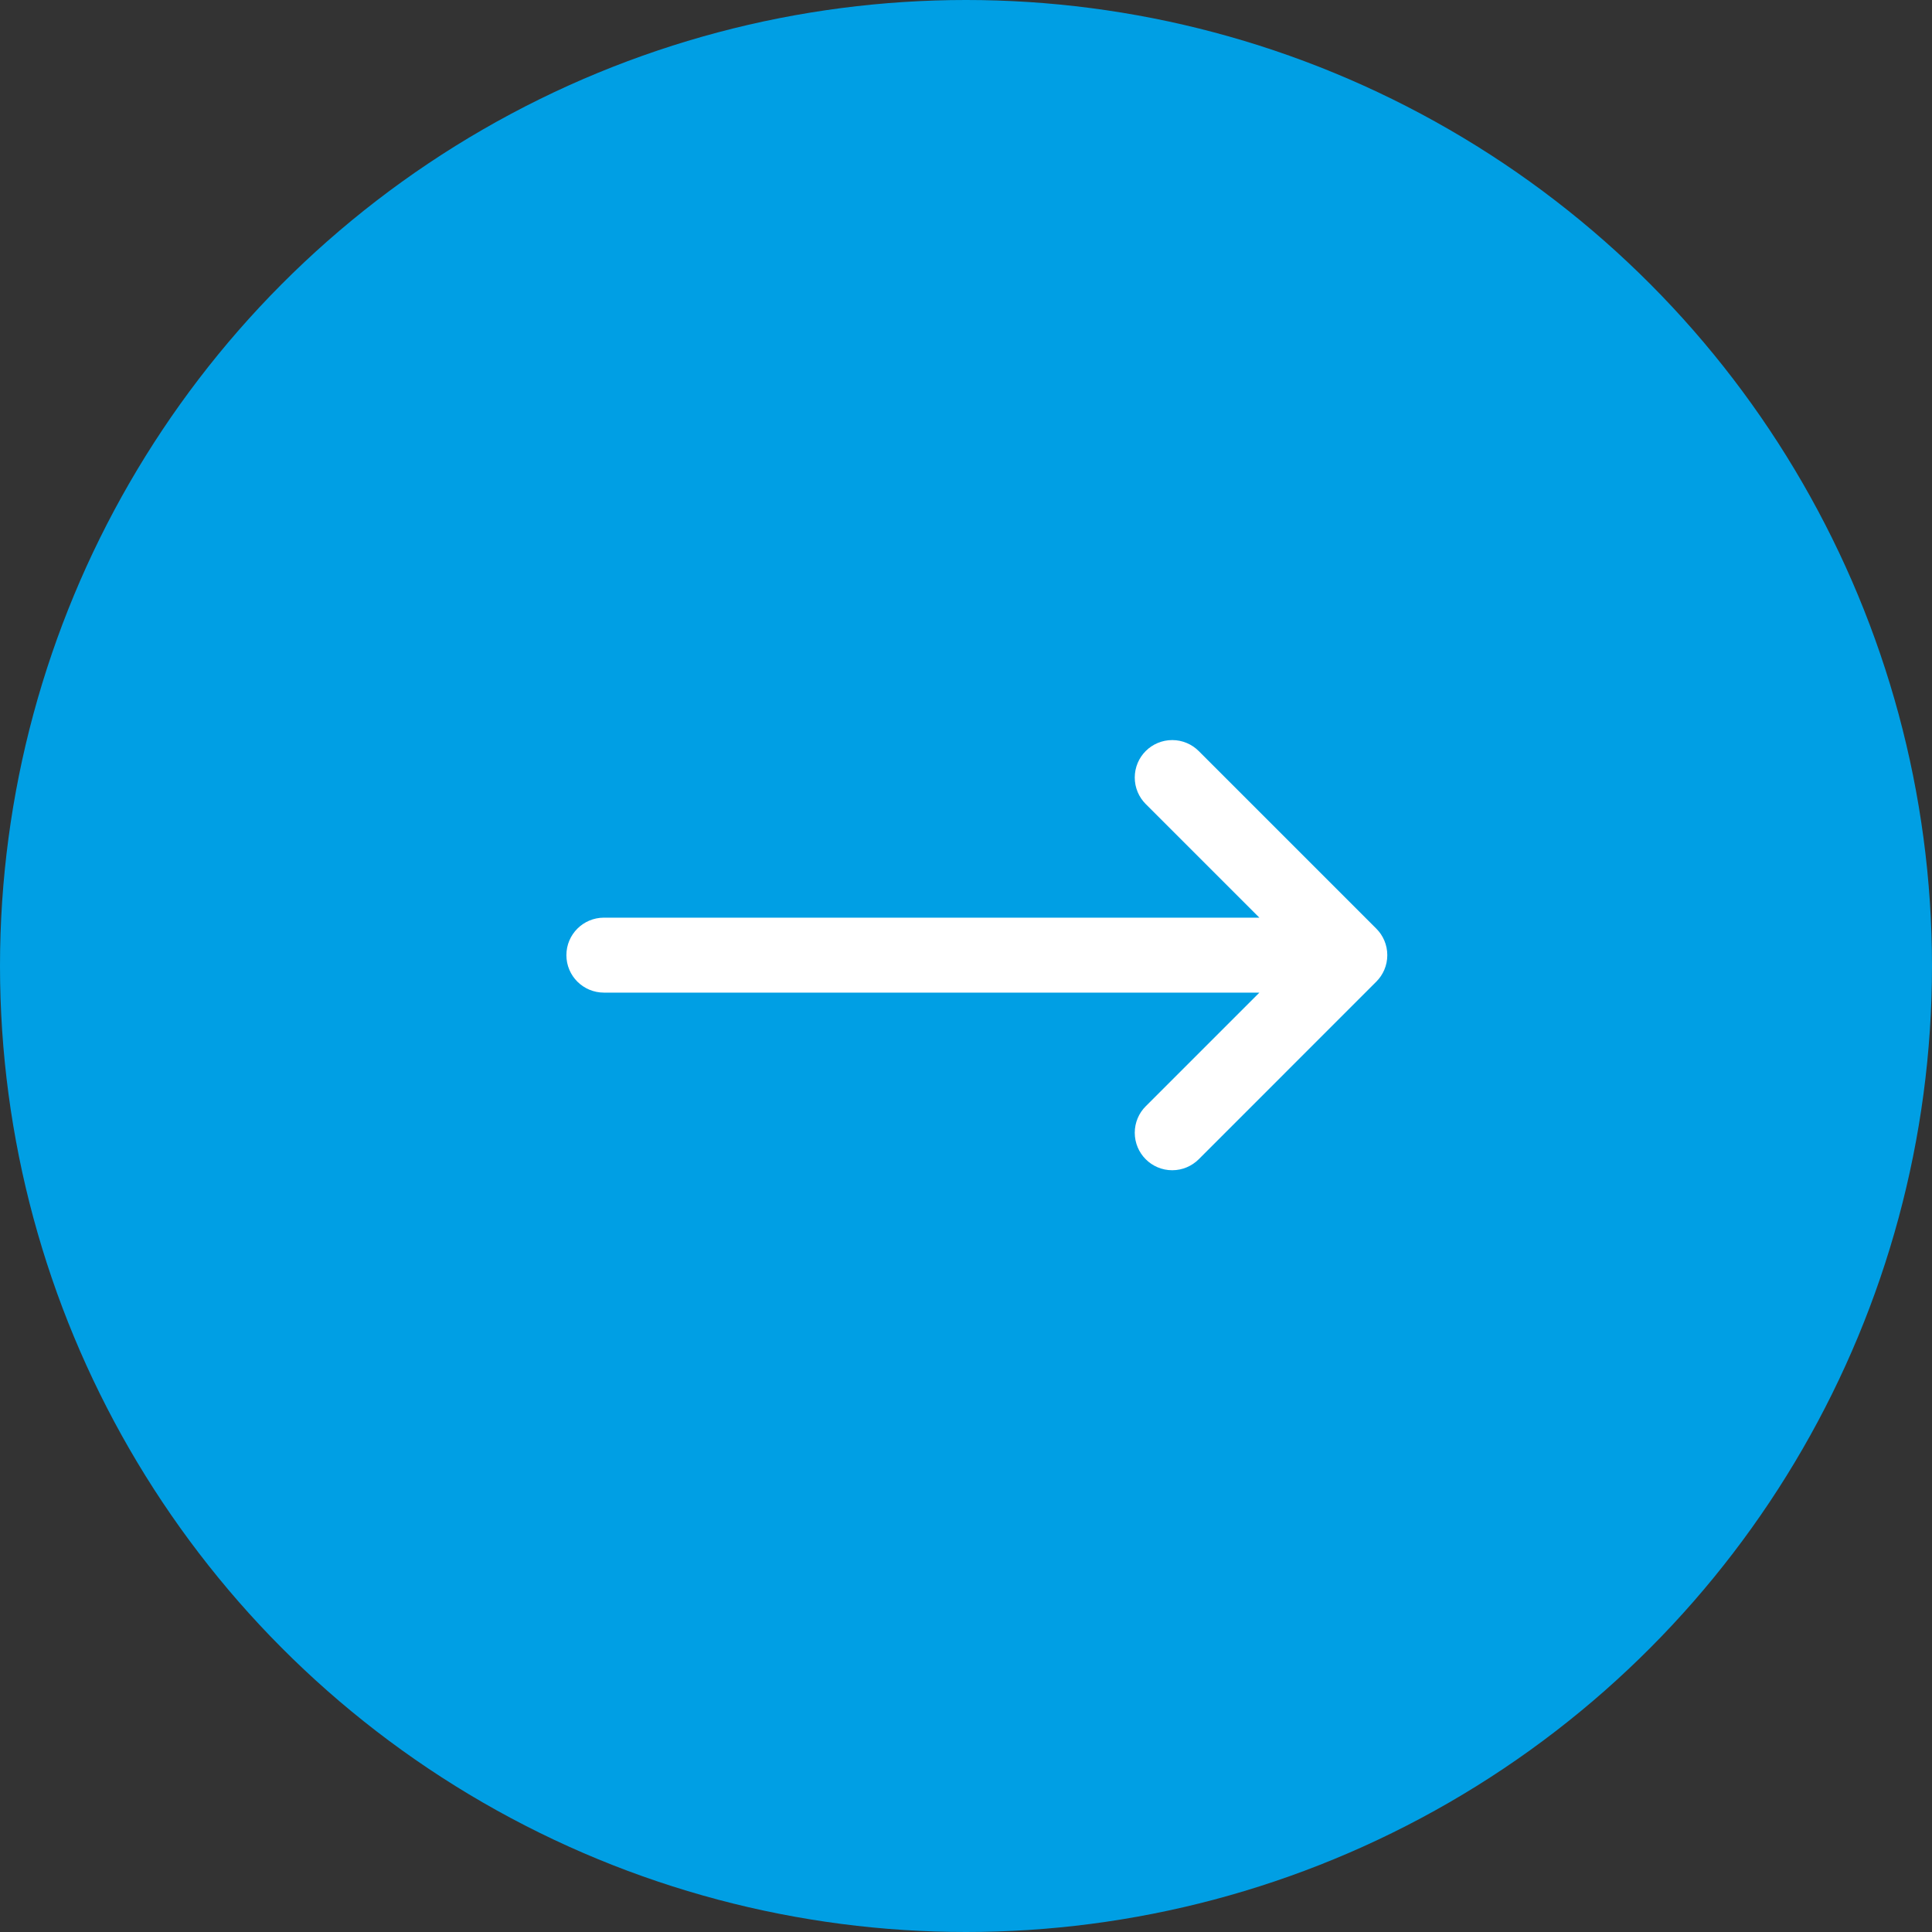 <?xml version="1.0" encoding="UTF-8" standalone="no"?>
<svg width="49px" height="49px" viewBox="0 0 49 49" version="1.1" xmlns="http://www.w3.org/2000/svg" xmlns:xlink="http://www.w3.org/1999/xlink" xmlns:sketch="http://www.bohemiancoding.com/sketch/ns">
    <rect x="0" y="0" width="49" height="49" fill="#333333" stroke="none"/>
    <!-- Generator: Sketch 3.5.2 (25235) - http://www.bohemiancoding.com/sketch -->
    <title>btn-arrow</title>
    <desc>Created with Sketch.</desc>
    <defs></defs>
    <g id="Page-1" stroke="none" stroke-width="1" fill="none" fill-rule="evenodd" sketch:type="MSPage">
        <g id="Group" sketch:type="MSLayerGroup">
            <g id="btn-arrow" sketch:type="MSShapeGroup">
                <g id="Page-1">
                    <g id="btn-carousel">
                        <g id="btn-carousel-sprite" transform="translate(24.5, 24.5) scale(-1, 1) translate(-24.5, -24.5) ">
                            <g id="btn-carousel">
                                <g id="Oval-1-+-Page-1-Copy-6">
                                    <g id="Design-01.12.15">
                                        <g id="2a-Article-Rich:-Project-Case-study">
                                            <g id="Oval-1-+-Page-1-Copy-6" transform="translate(24.5, 24.5) rotate(180) translate(-24.5, -24.5) translate(-0, 0)">
                                                <circle id="Oval-1" fill="#009FE4" cx="24.5" cy="24.5" r="24.5"></circle>
                                                <path d="M34.553,24.457 L30.049,19.952 C29.967,19.871 29.855,19.82 29.73,19.82 C29.481,19.82 29.28,20.022 29.28,20.271 C29.28,20.395 29.33,20.508 29.412,20.589 L33.148,24.325 L15.316,24.325 C15.067,24.325 14.865,24.526 14.865,24.775 C14.865,25.024 15.067,25.226 15.316,25.226 L33.148,25.226 L29.412,28.961 C29.33,29.043 29.28,29.156 29.28,29.28 C29.28,29.529 29.481,29.73 29.73,29.73 C29.855,29.73 29.967,29.68 30.049,29.598 L34.553,25.094 C34.635,25.012 34.685,24.9 34.685,24.775 C34.685,24.651 34.635,24.539 34.553,24.457" id="Page-1" stroke="#FFFFFF" fill="#FFFFFF"></path>
                                            </g>
                                        </g>
                                    </g>
                                </g>
                            </g>
                        </g>
                    </g>
                </g>
            </g>
        </g>
    </g>
</svg>
